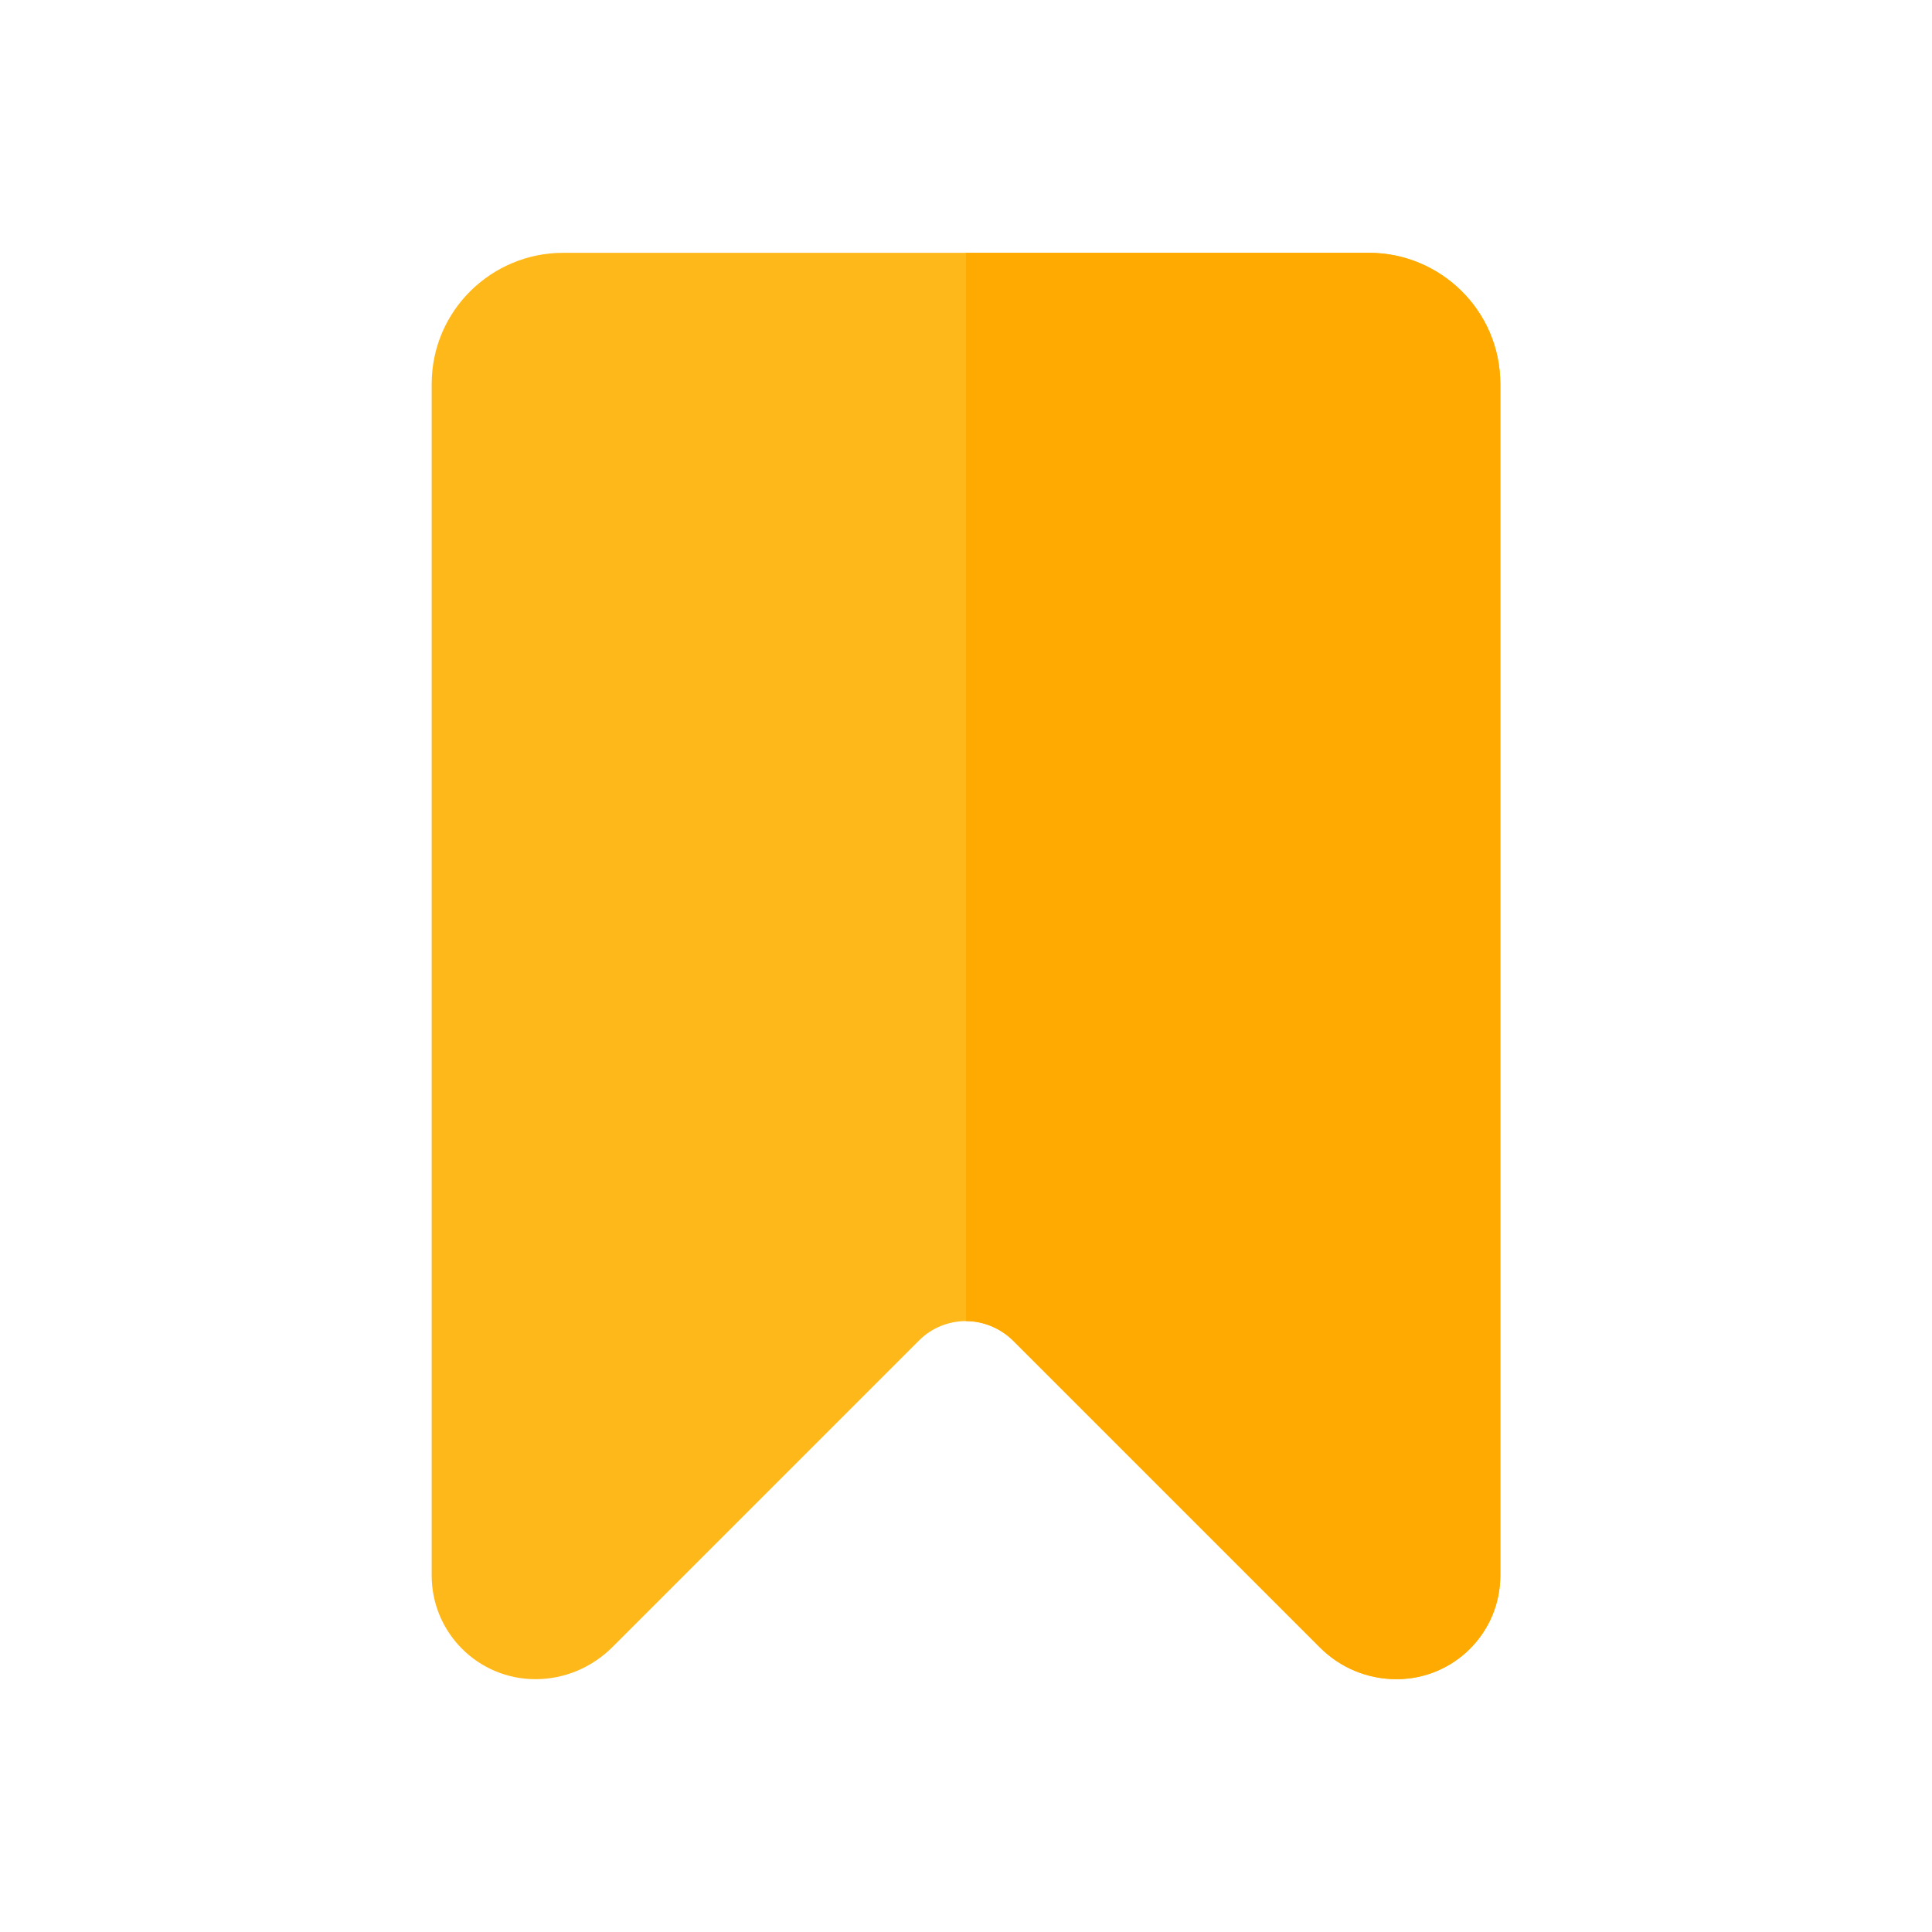 <svg enable-background="new 0 0 512 512" viewBox="0 0 512 512" xmlns="http://www.w3.org/2000/svg"><path d="m362.8 67h-213.6c-18.8 0-34.8 15.2-34.8 34.8v315.7c0 15.2 12.3 27.5 27.5 27.5 7.6 0 14.8-3 20.3-8.4l81.4-81.4c3.3-3.3 7.8-5.1 12.4-5.1s9.1 1.9 12.4 5.1l81.4 81.4c5.4 5.4 12.6 8.4 20.3 8.4 15.2 0 27.5-12.3 27.5-27.5v-315.7c0-19.6-16-34.8-34.8-34.8z" fill="#ffb81a"/><path d="m362.8 67h-106.8v283.1c4.6 0 9.1 1.9 12.4 5.1l81.4 81.4c5.4 5.4 12.6 8.4 20.3 8.4 15.2 0 27.5-12.3 27.5-27.5v-315.7c0-19.6-16-34.8-34.8-34.8z" fill="#fa0"/></svg>
